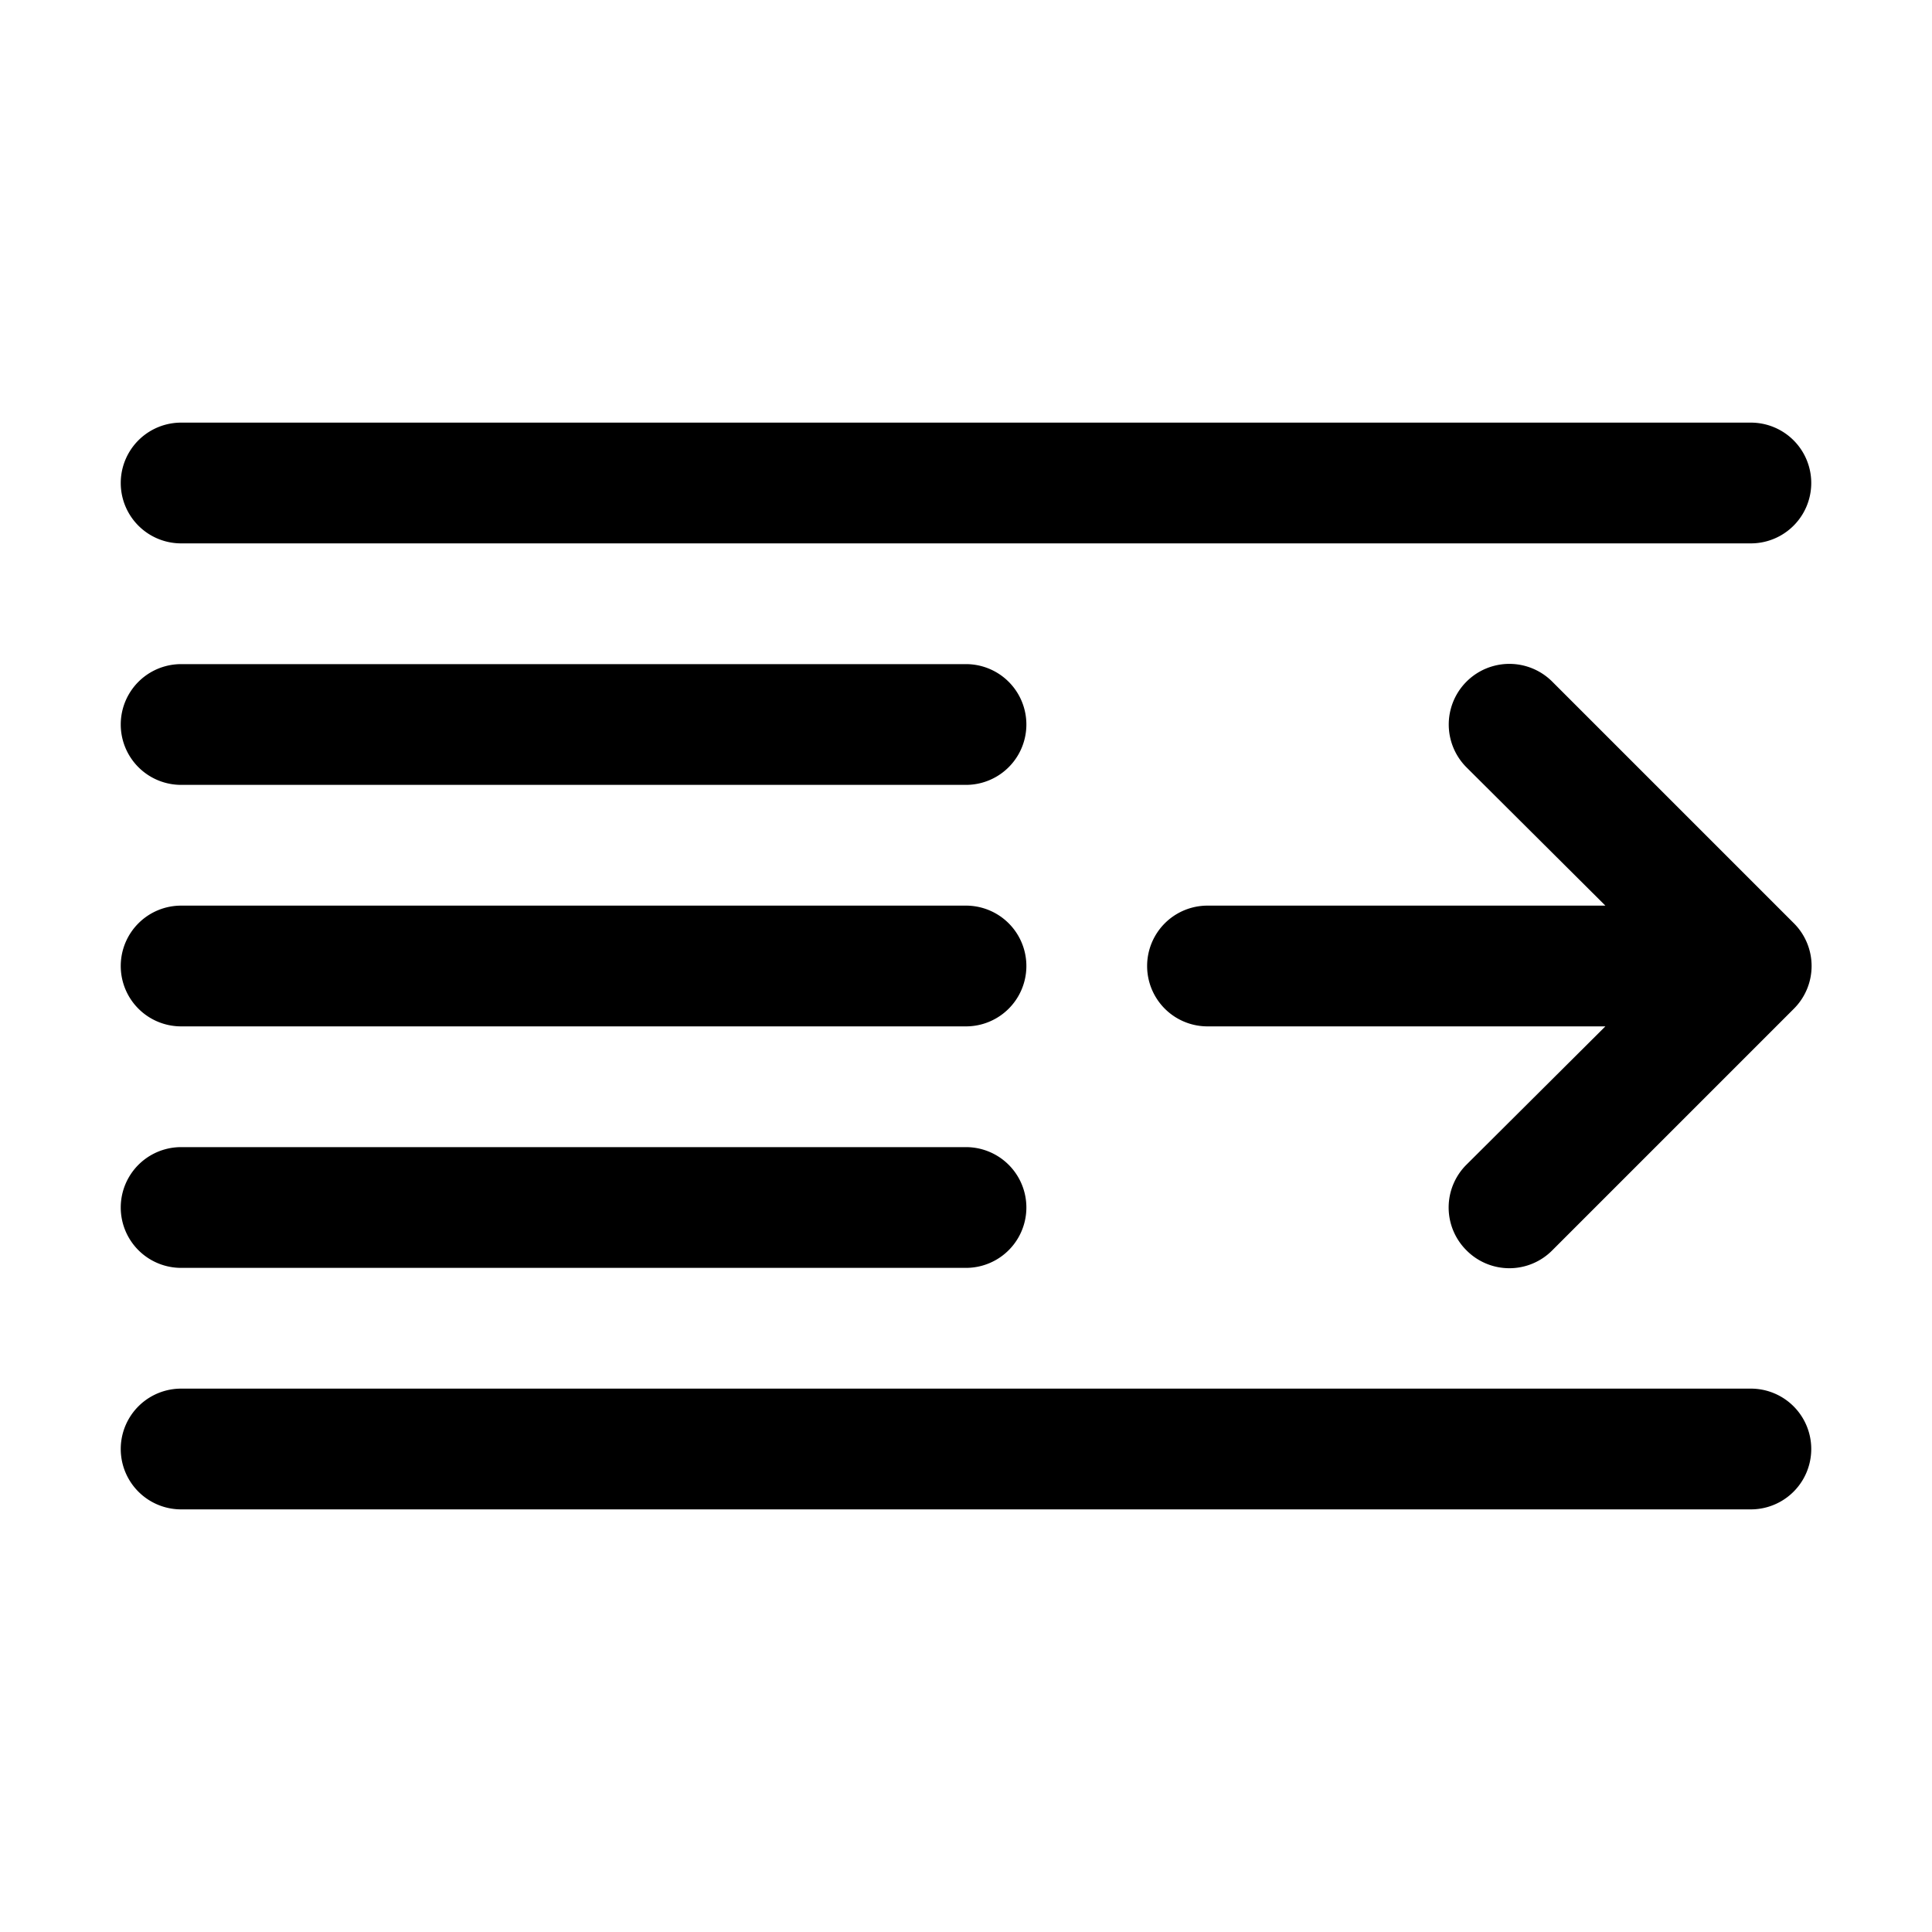 <svg id="ico-indent-left-32" xmlns="http://www.w3.org/2000/svg" width="32" height="32" viewBox="0 0 32 32"><path id="ico-indent-left-32-2" data-name="ico-indent-left-32" d="M2,16a1,1,0,0,1,1-1H16a1,1,0,0,1,0,2H3A1,1,0,0,1,2,16Zm1-3H16a1,1,0,0,0,0-2H3a1,1,0,0,0,0,2ZM3,9H29a1,1,0,0,0,0-2H3A1,1,0,0,0,3,9ZM3,21H16a1,1,0,0,0,0-2H3a1,1,0,0,0,0,2Zm26,2H3a1,1,0,0,0,0,2H29a1,1,0,0,0,0-2ZM25.71,11.29a1,1,0,0,0-1.42,1.42L26.59,15H20a1,1,0,0,0,0,2h6.59l-2.3,2.29a1,1,0,0,0,0,1.42,1,1,0,0,0,1.42,0l4-4a1,1,0,0,0,0-1.42Z"/></svg>